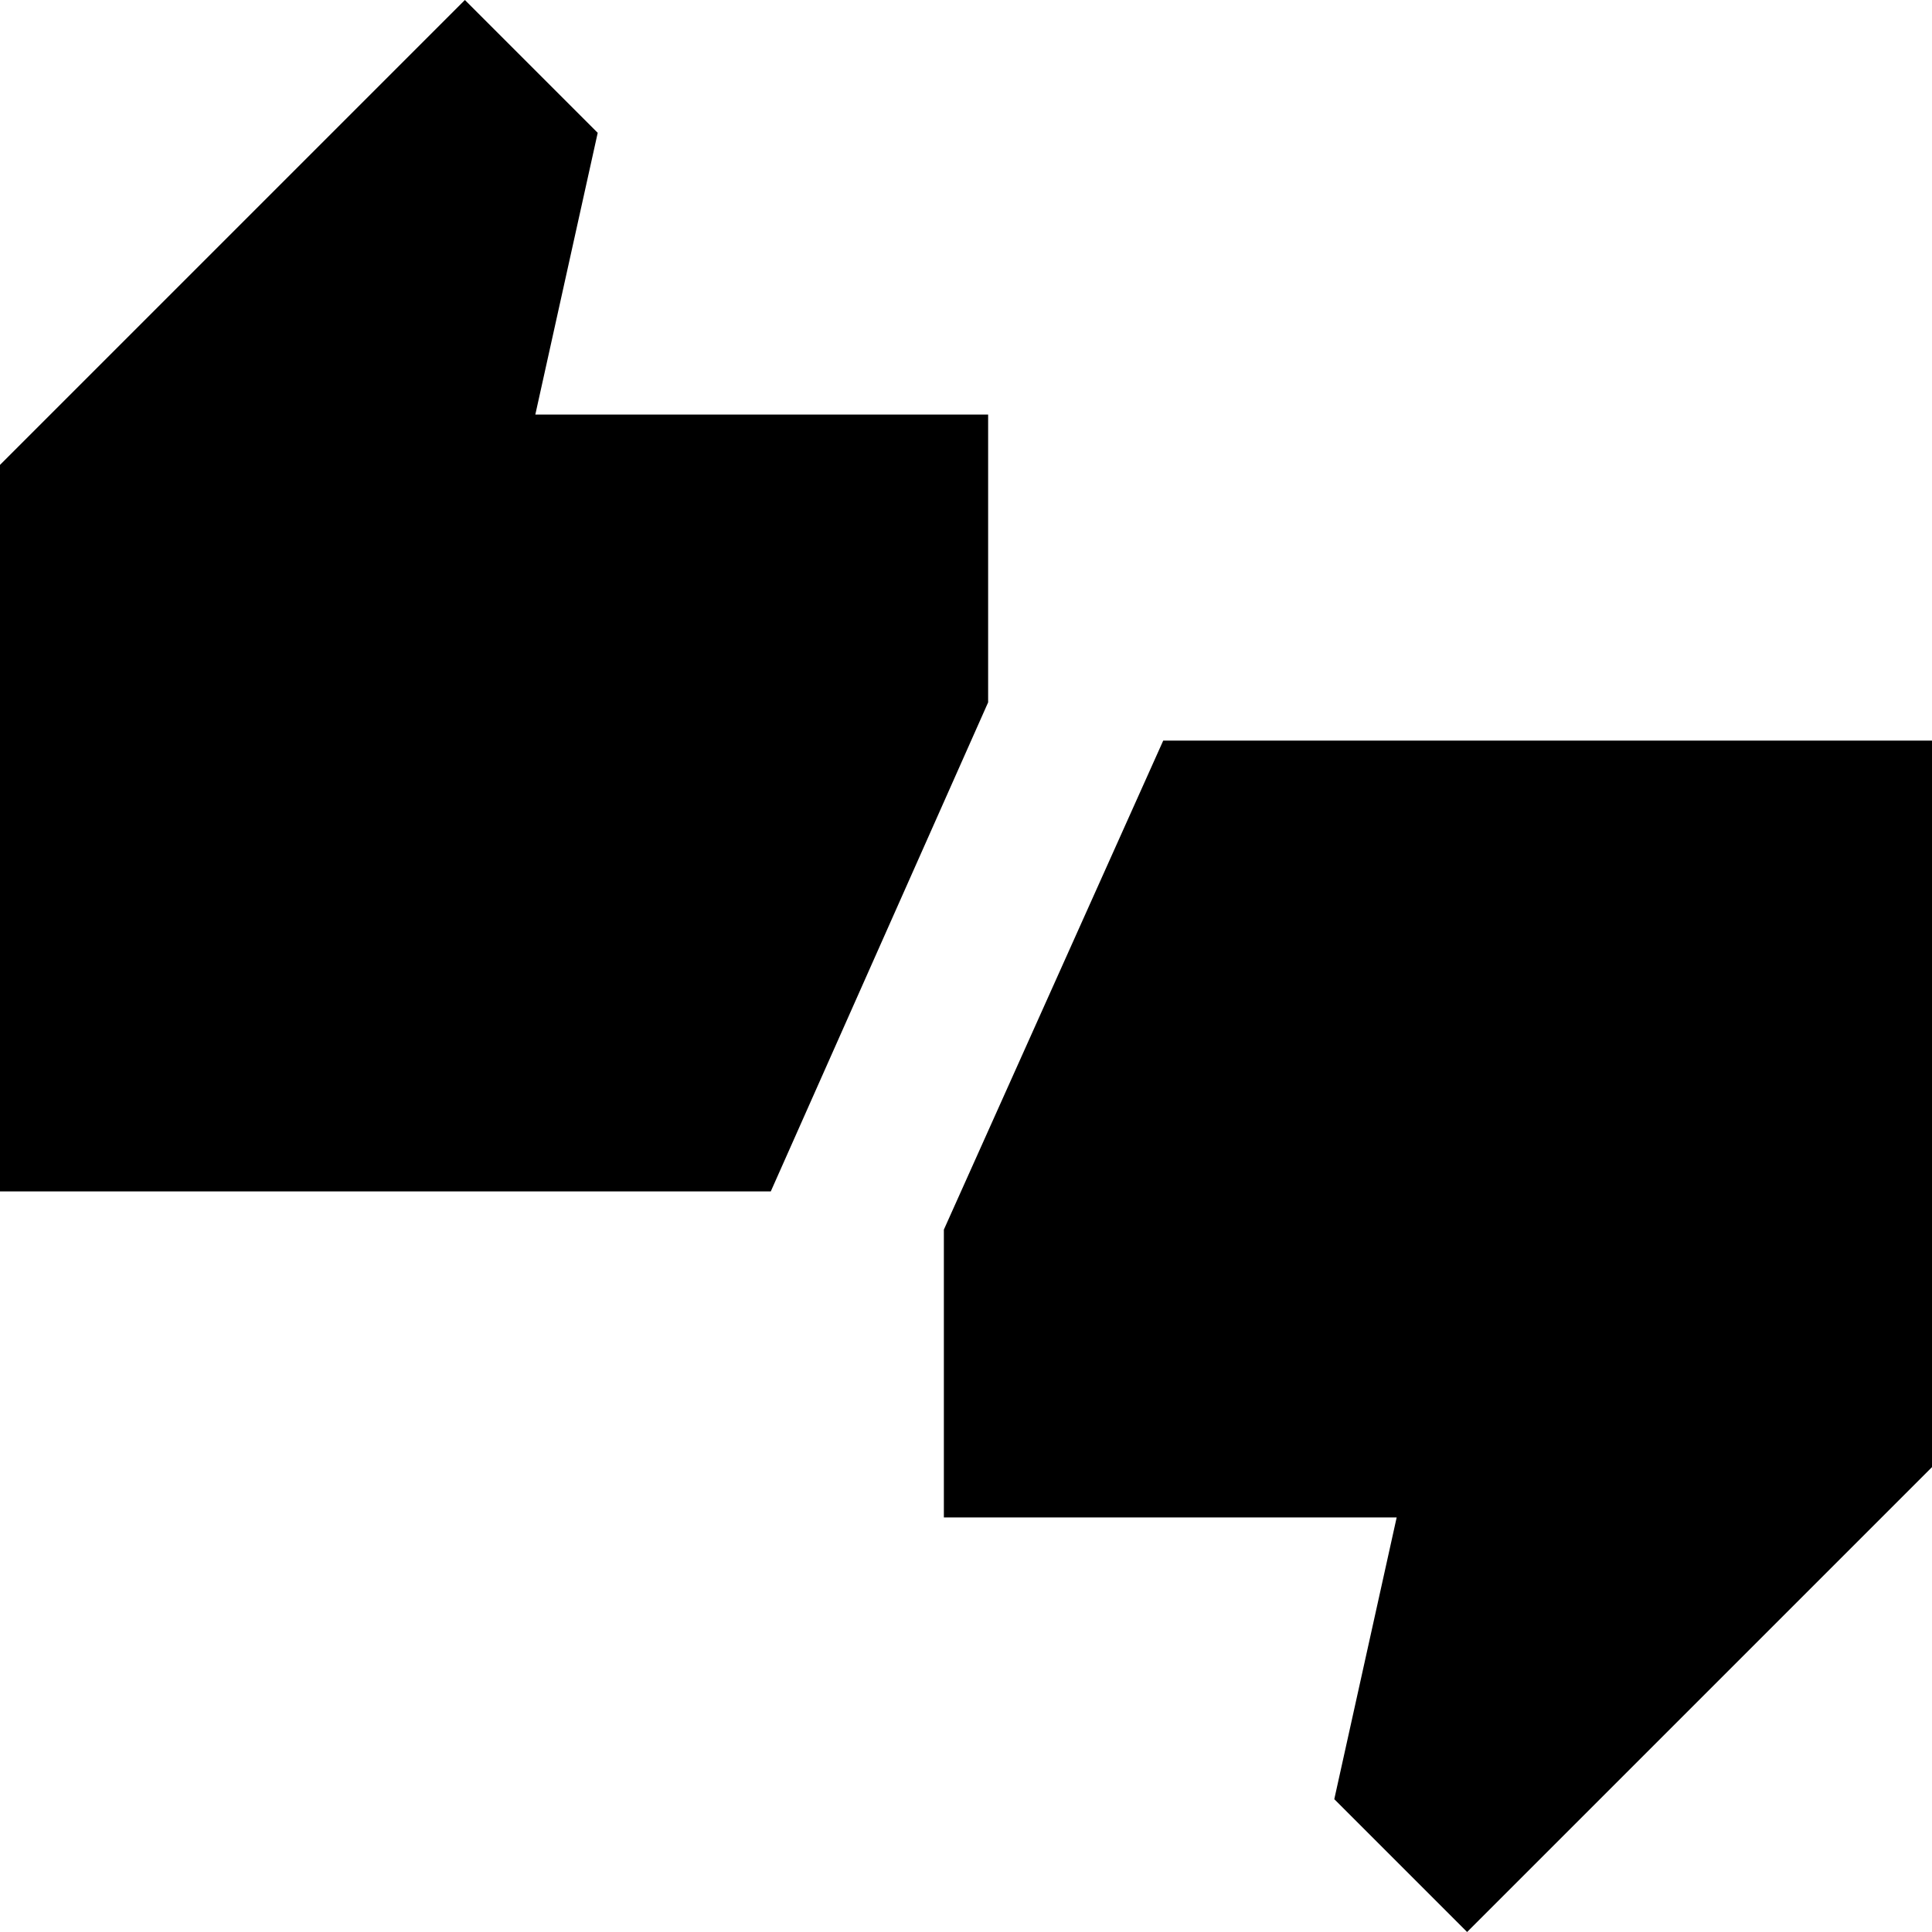 <svg xmlns="http://www.w3.org/2000/svg" height="24" viewBox="0 -960 960 960" width="24"><path d="M0-368v-361l231-231 66 66-31 140h225v143L383-368H0ZM729 0l-66-66 31-140H469v-143l109-243h382v361L729 0Z"/></svg>